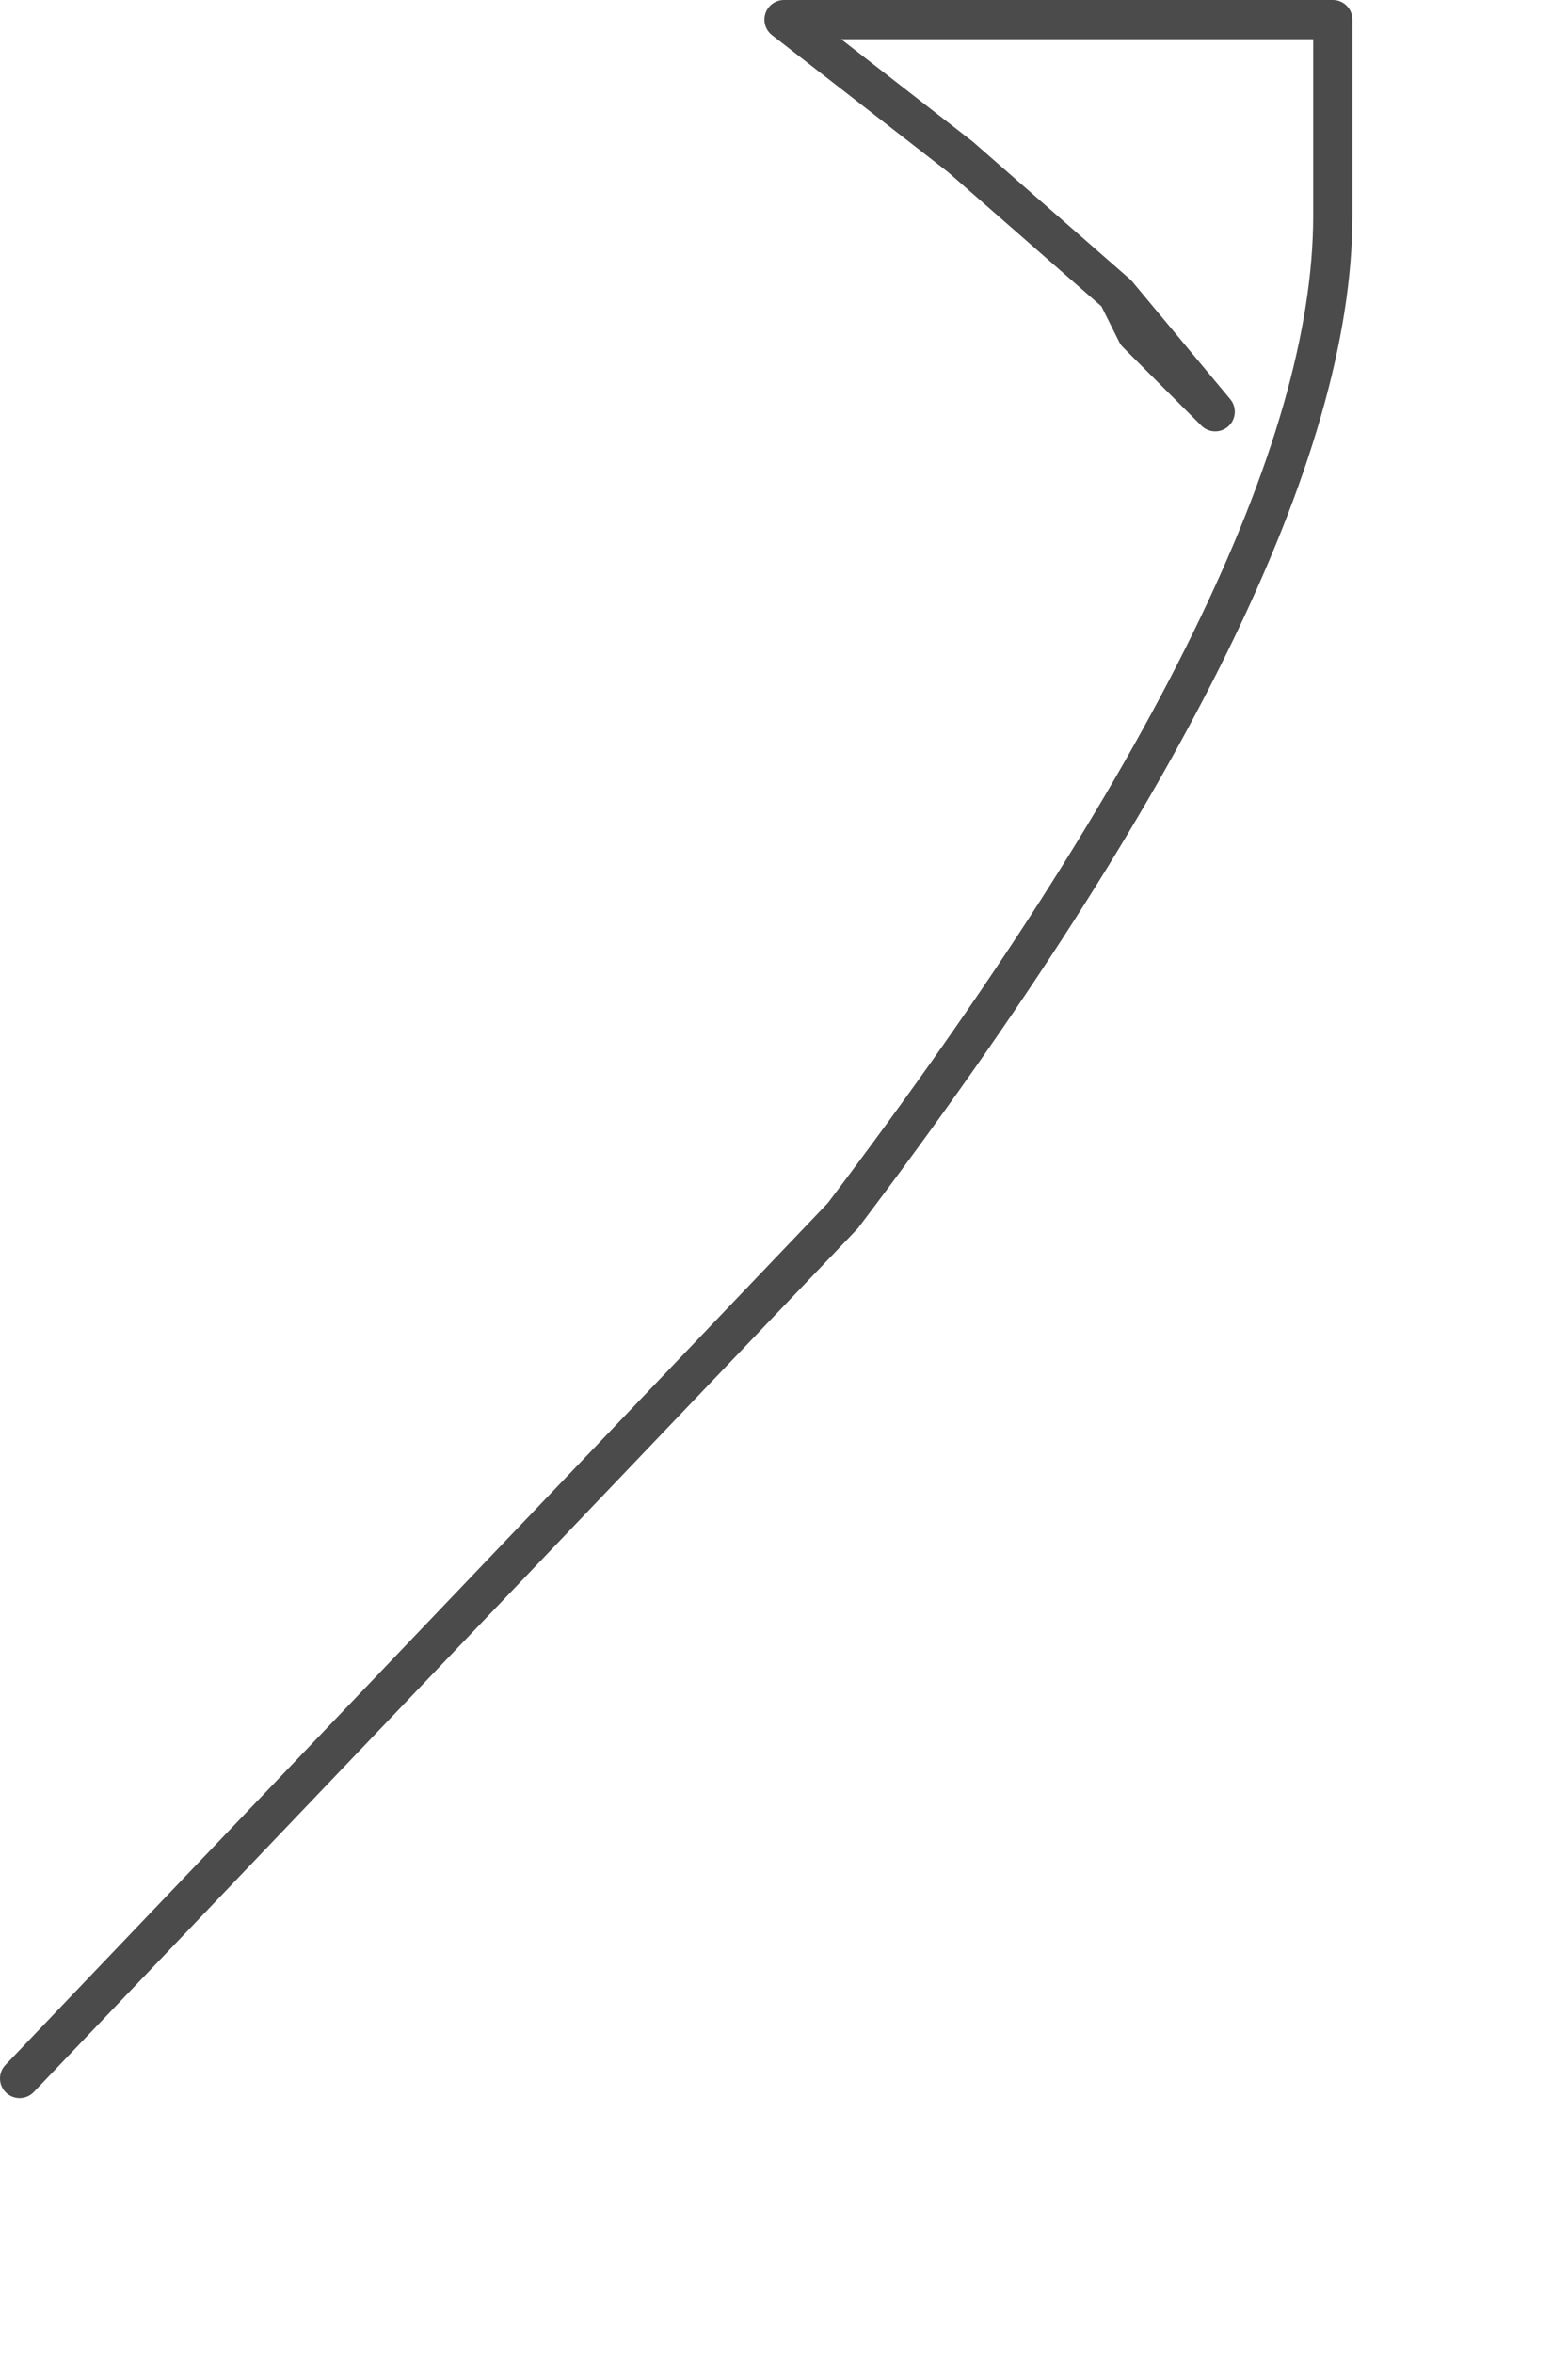 <?xml version="1.0" encoding="utf-8"?>
<svg version="1.1" id="Layer_1"
xmlns="http://www.w3.org/2000/svg"
xmlns:xlink="http://www.w3.org/1999/xlink"
width="4px" height="6px"
xml:space="preserve">
<g id="125" transform="matrix(1, 0, 0, 1, -71.95, -1.85)">
<path style="fill:none;stroke-width:0.1;stroke-linecap:round;stroke-linejoin:round;stroke-miterlimit:3;stroke:#000000;stroke-opacity:0.706" d="M72,7.15L74.1 4.95Q75.35 3.3 75.35 2.4L75.35 1.9L73.95 1.9L74.4 2.25L74.8 2.6L75.05 2.9L74.85 2.7L74.8 2.6" />
</g>
</svg>
